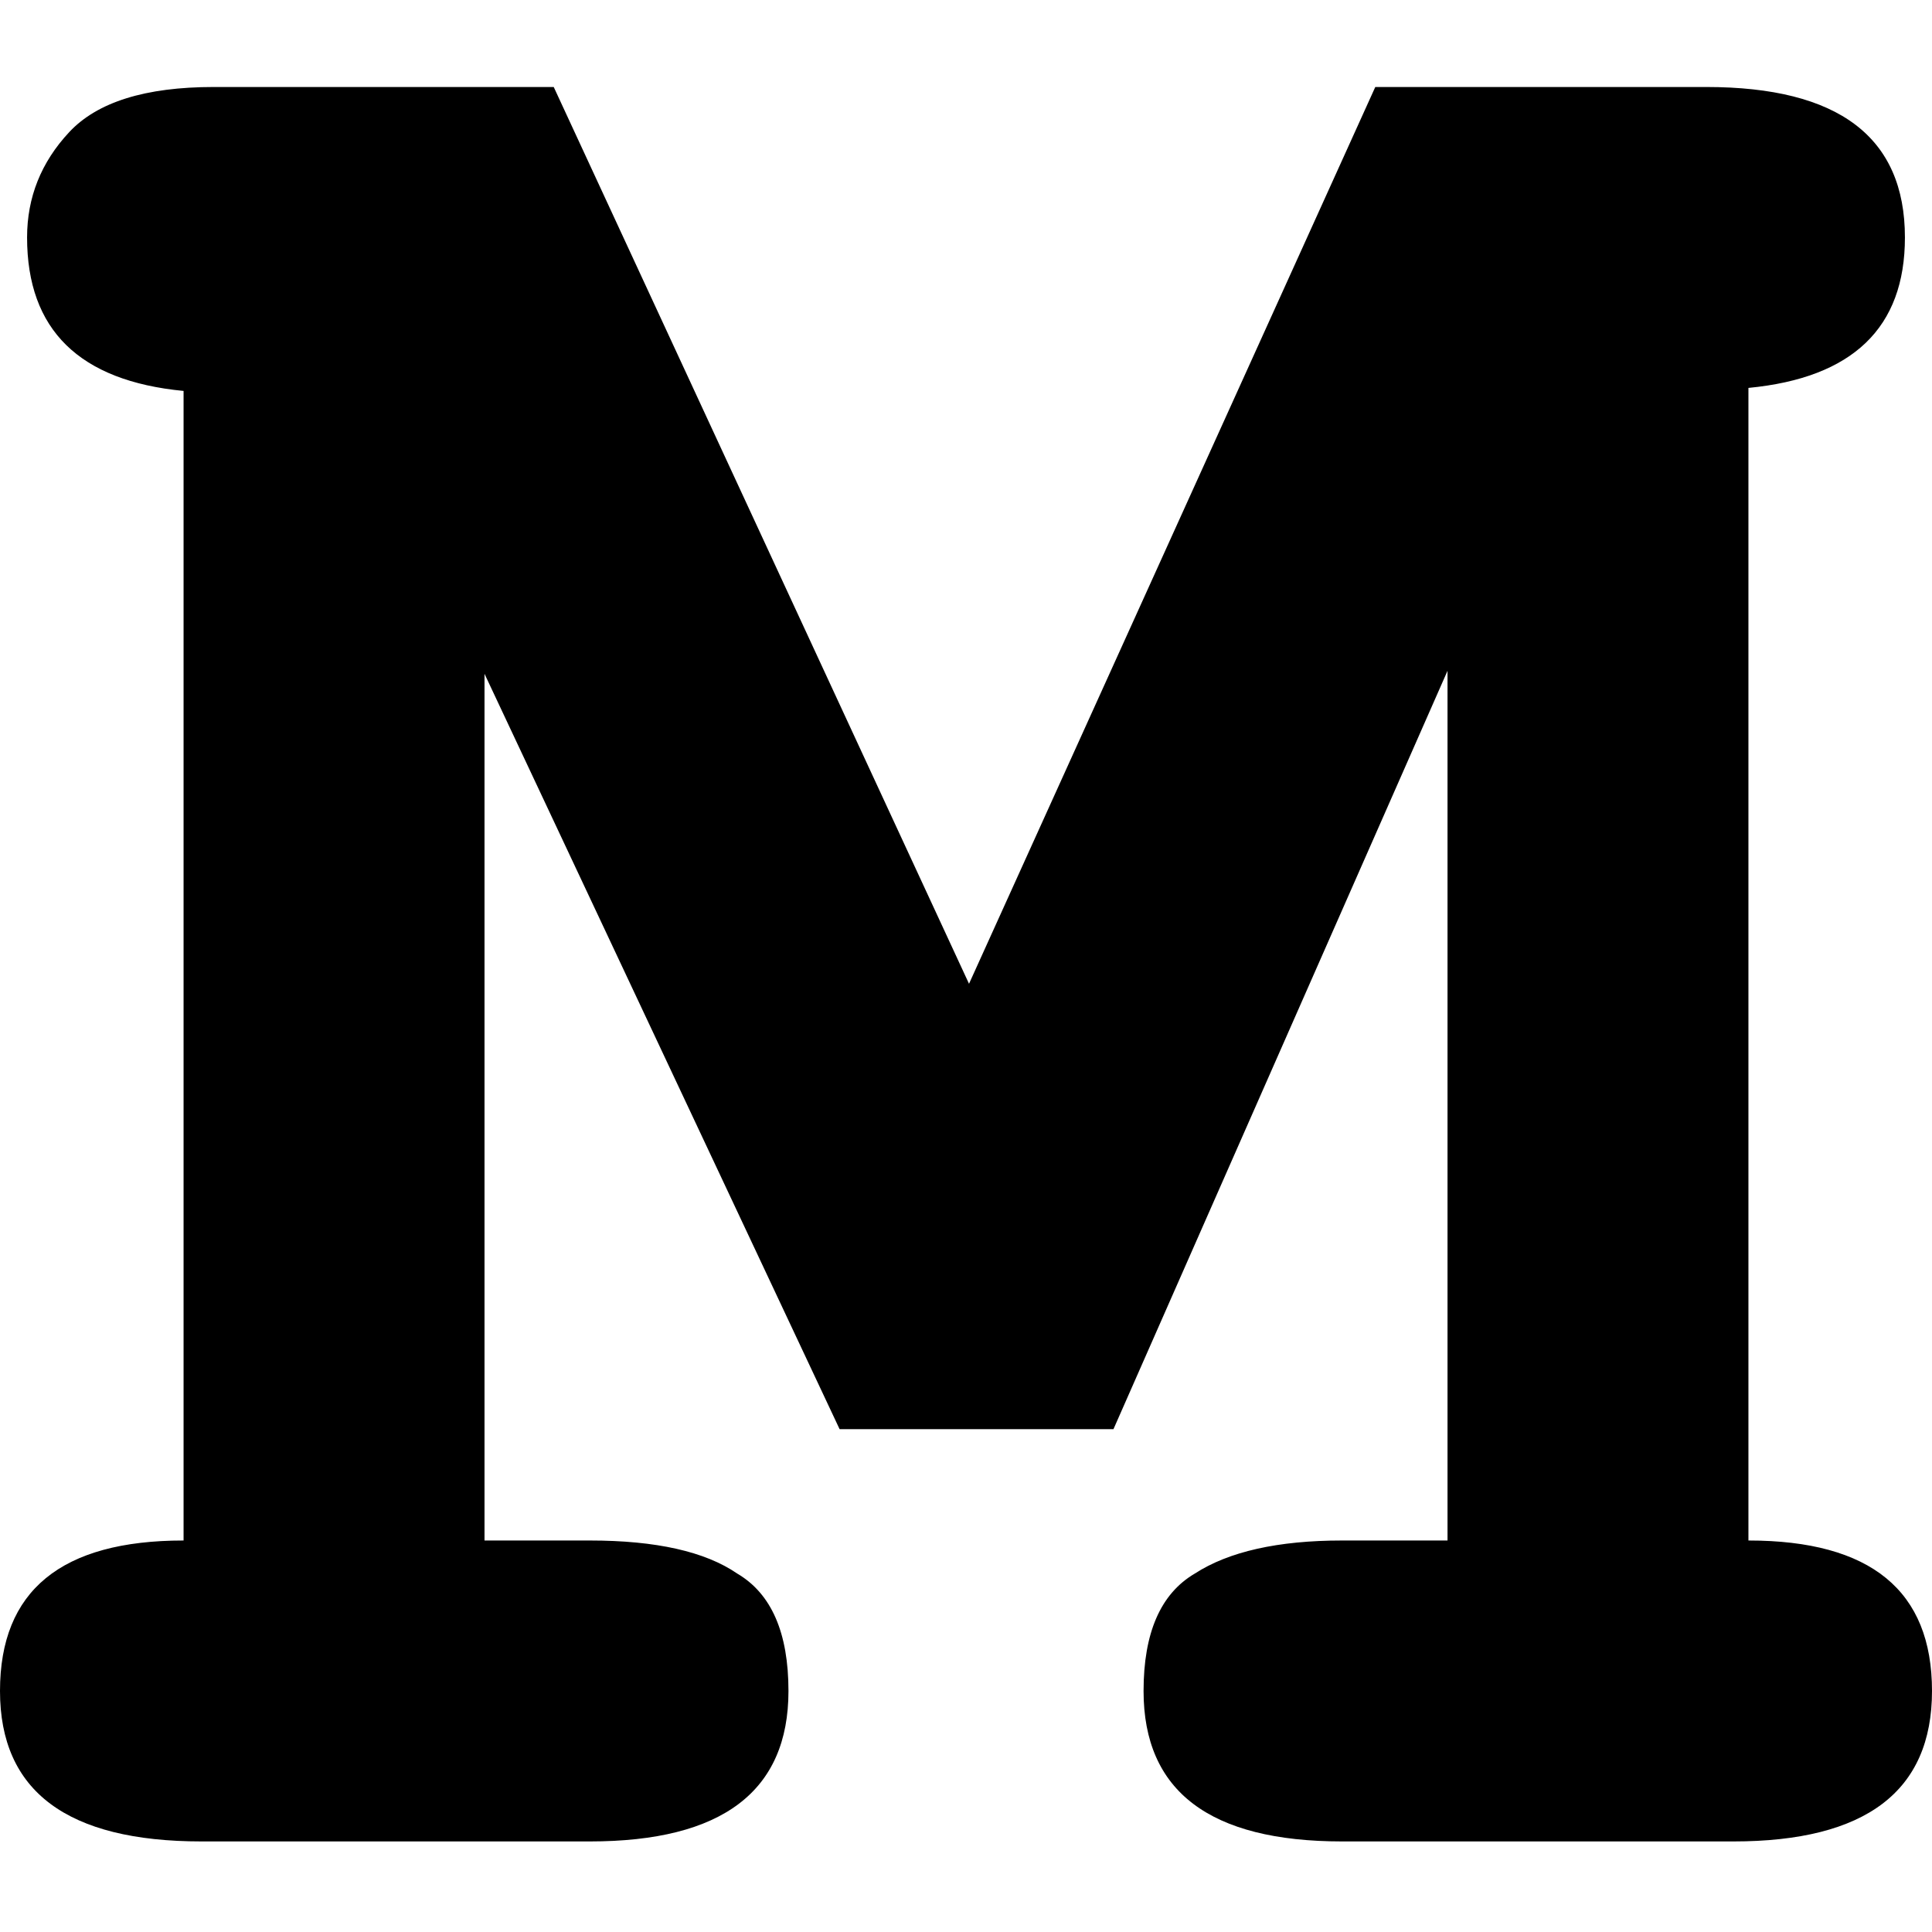 <svg xmlns:svg="http://www.w3.org/2000/svg" xmlns="http://www.w3.org/2000/svg" viewBox="0 0 64 64" version="1.1">
  <g transform="translate(0,-233)">
    <path d="m 37.882,289.016 q 0,-2.891 1.695,-3.888 1.695,-1.097 4.885,-1.097 h 3.489 V 255.221 L 36.885,280.343 H 27.813 L 16.05,255.321 v 28.71 h 3.489 q 3.29,0 4.885,1.097 1.695,0.997 1.695,3.888 0,4.984 -6.579,4.984 H 6.679 Q 0,294 0,289.016 0,284.031 6.081,284.031 v -38.081 q -5.184,-0.498 -5.184,-5.084 0,-1.994 1.396,-3.489 Q 3.688,235.882 7.078,235.882 h 11.265 L 32.1,265.589 45.558,235.882 h 10.966 q 6.579,0 6.579,4.984 0,4.486 -5.184,4.984 V 284.031 Q 64,284.031 64,289.016 64,294 57.421,294 H 44.461 q -6.579,0 -6.579,-4.984 z" style="font-style:normal;font-variant:normal;font-weight:bold;font-stretch:normal;font-size:29.803px;line-height:1.25;font-family:FreeMono;-inkscape-font-specification:'FreeMono, Bold';font-variant-ligatures:normal;font-variant-caps:normal;font-variant-numeric:normal;font-feature-settings:normal;text-align:start;letter-spacing:0px;word-spacing:0px;writing-mode:lr-tb;text-anchor:start;fill:#000000;fill-opacity:1;stroke:none;stroke-width:2.492"/>
  </g>
</svg>
